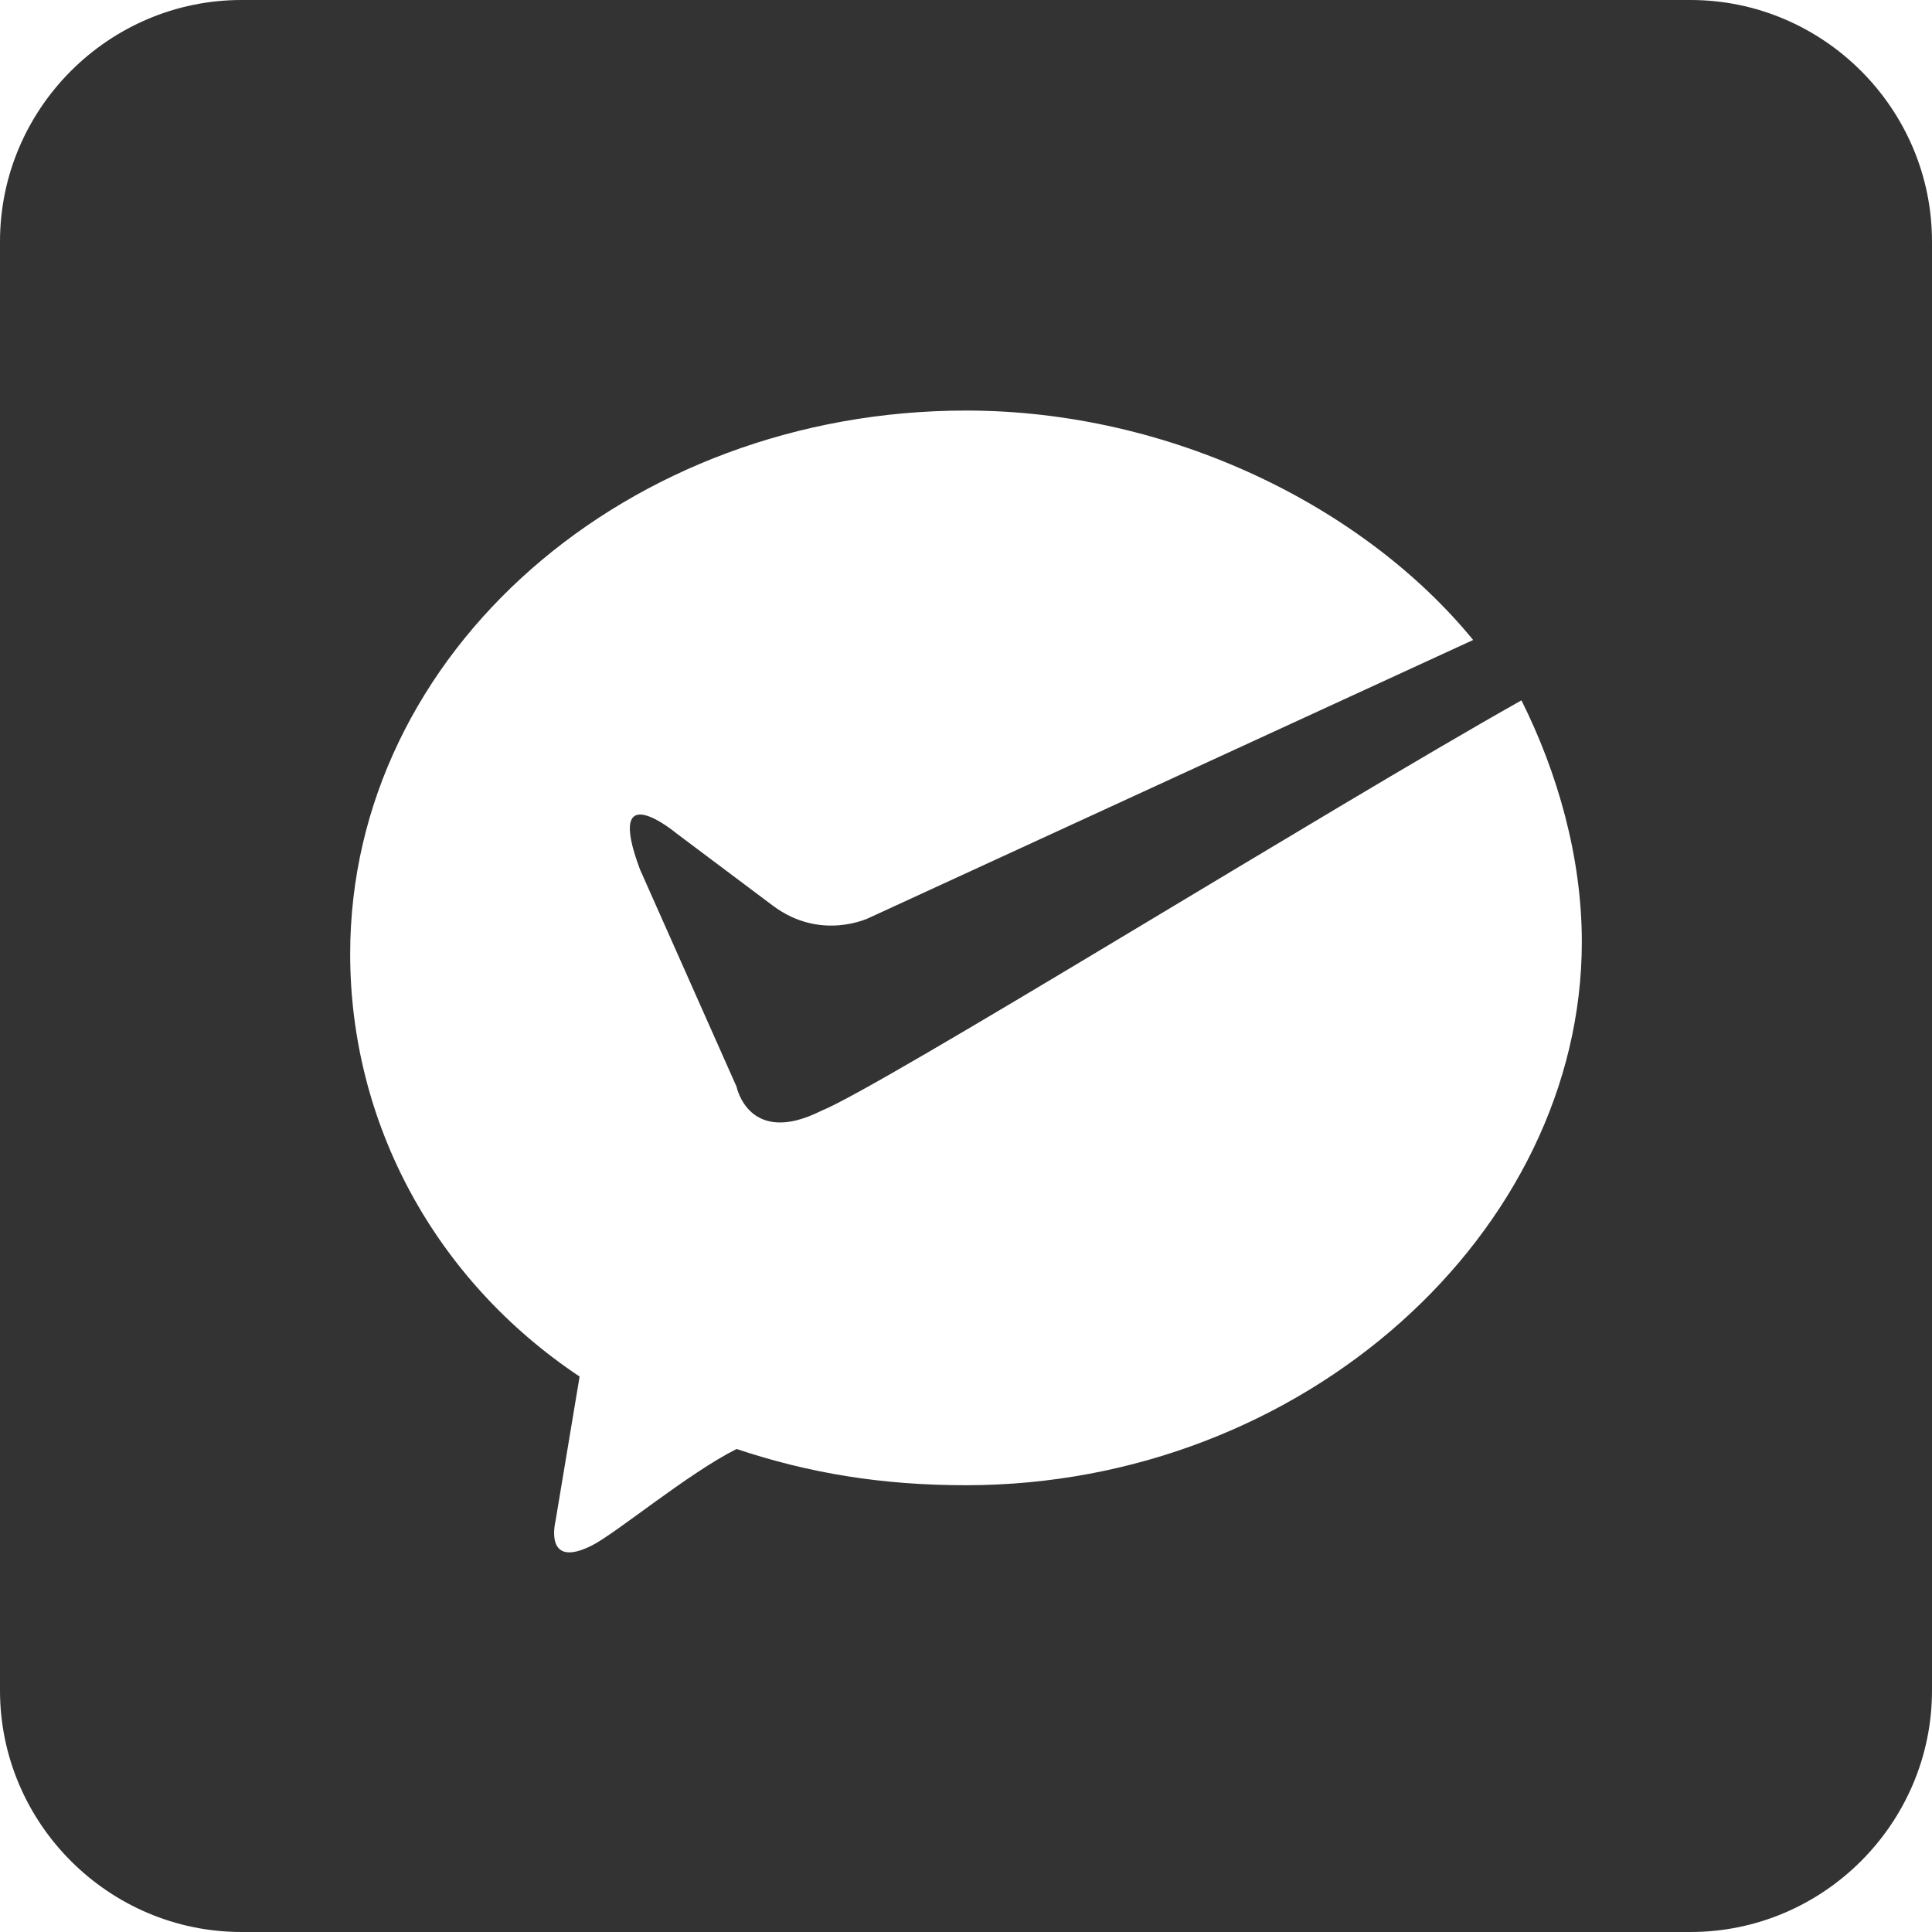 <?xml version="1.0" standalone="no"?><!DOCTYPE svg PUBLIC "-//W3C//DTD SVG 1.1//EN" "http://www.w3.org/Graphics/SVG/1.1/DTD/svg11.dtd"><svg class="icon" width="32px" height="32.00px" viewBox="0 0 1024 1024" version="1.1" xmlns="http://www.w3.org/2000/svg"><path fill="#333333" d="M896 0H128C57.6 0 0 57.6 0 128v768c0 70.4 57.6 128 128 128h768c70.4 0 128-57.6 128-128V128c0-70.4-57.6-128-128-128zM512 787.2c-44.8 0-83.2-6.4-121.6-19.2-25.6 12.8-64 44.8-76.8 51.2-25.6 12.8-19.2-12.8-19.2-12.8l12.8-76.8c-76.8-51.2-121.6-134.4-121.6-224 0-160 147.2-288 326.4-288 108.8 0 211.2 51.2 268.8 121.6l-320 147.2s-25.6 12.8-51.2-6.4l-51.2-38.4s-38.4-32-19.2 19.2l51.2 115.2s6.4 32 44.8 12.8c32-12.8 268.8-160 371.2-217.6 19.2 38.4 32 83.2 32 128 0 153.6-147.2 288-326.4 288z m0 0" /></svg>